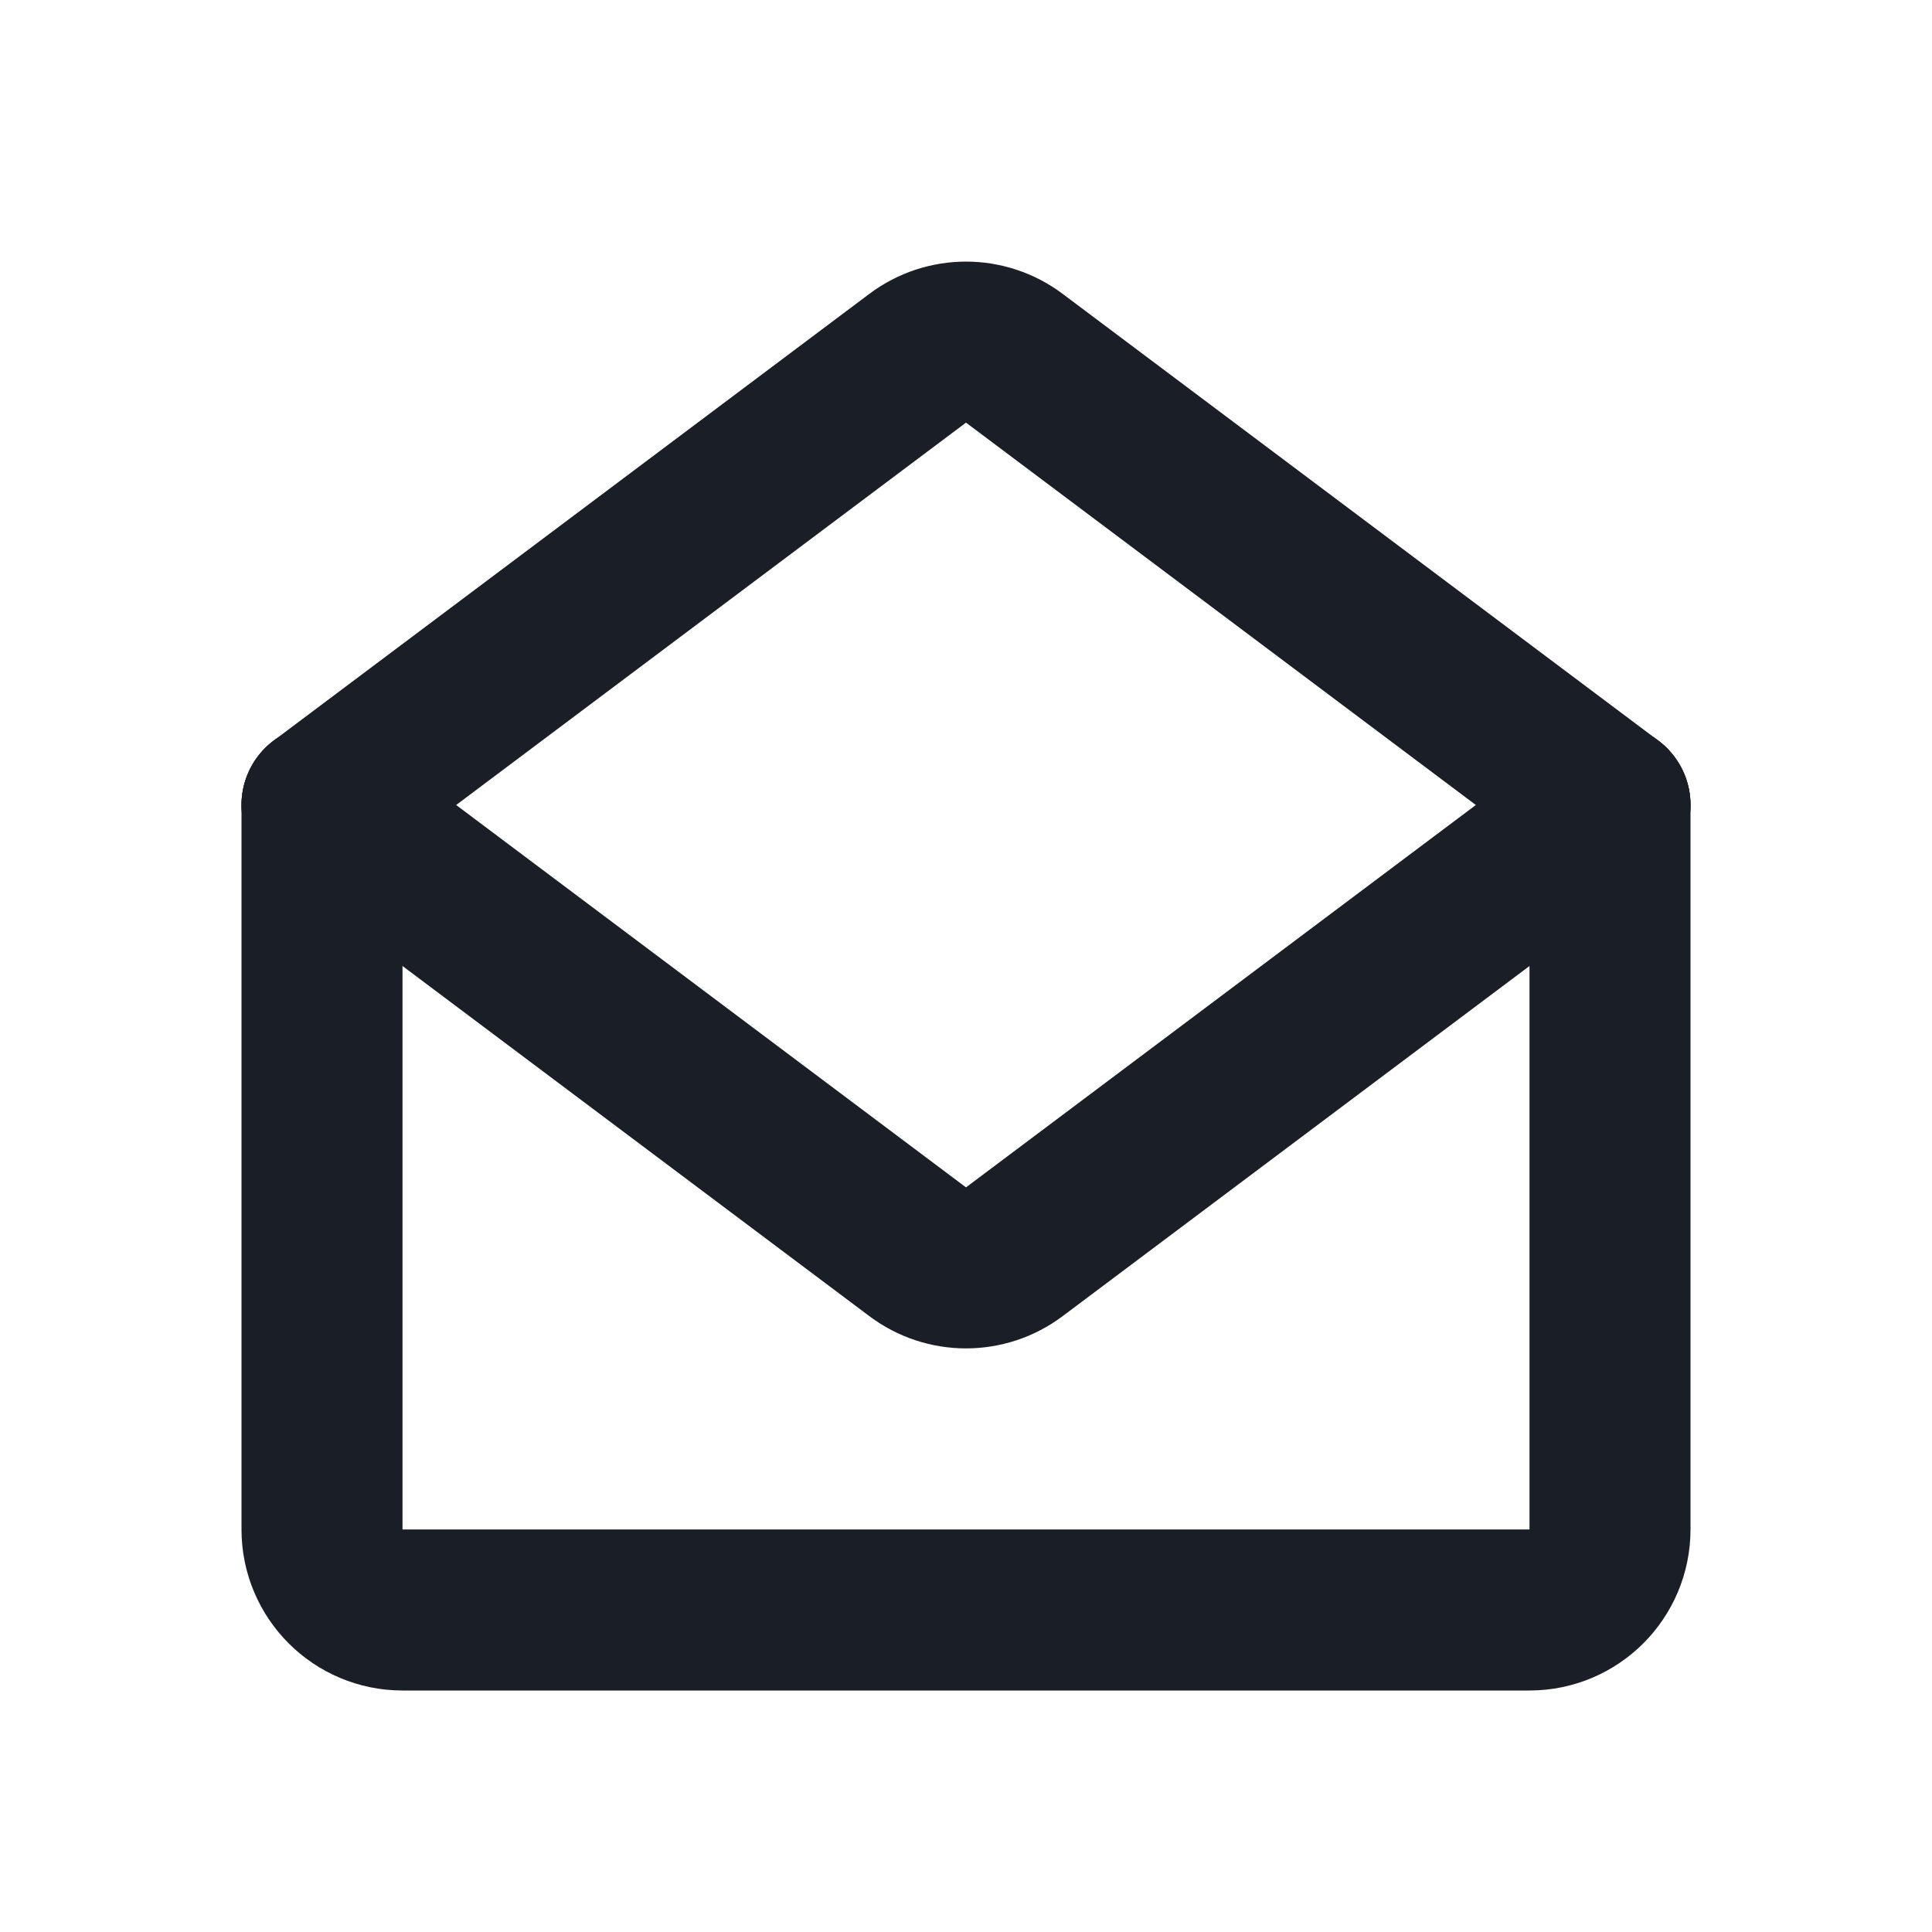 <svg width="24" height="24" viewBox="0 0 24 24" fill="none" xmlns="http://www.w3.org/2000/svg">
<path d="M4 10L11.4 4.45C11.756 4.183 12.244 4.183 12.6 4.45L20 10" stroke="#1A1E27" stroke-width="2" stroke-linecap="round"/>
<path d="M20 10V19C20 19.552 19.552 20 19 20H5C4.448 20 4 19.552 4 19V10" stroke="#1A1E27" stroke-width="2" stroke-linecap="round"/>
<path d="M4 10L11.4 15.55C11.756 15.817 12.244 15.817 12.6 15.55L20 10" stroke="#1A1E27" stroke-width="2" stroke-linecap="round"/>
</svg>
